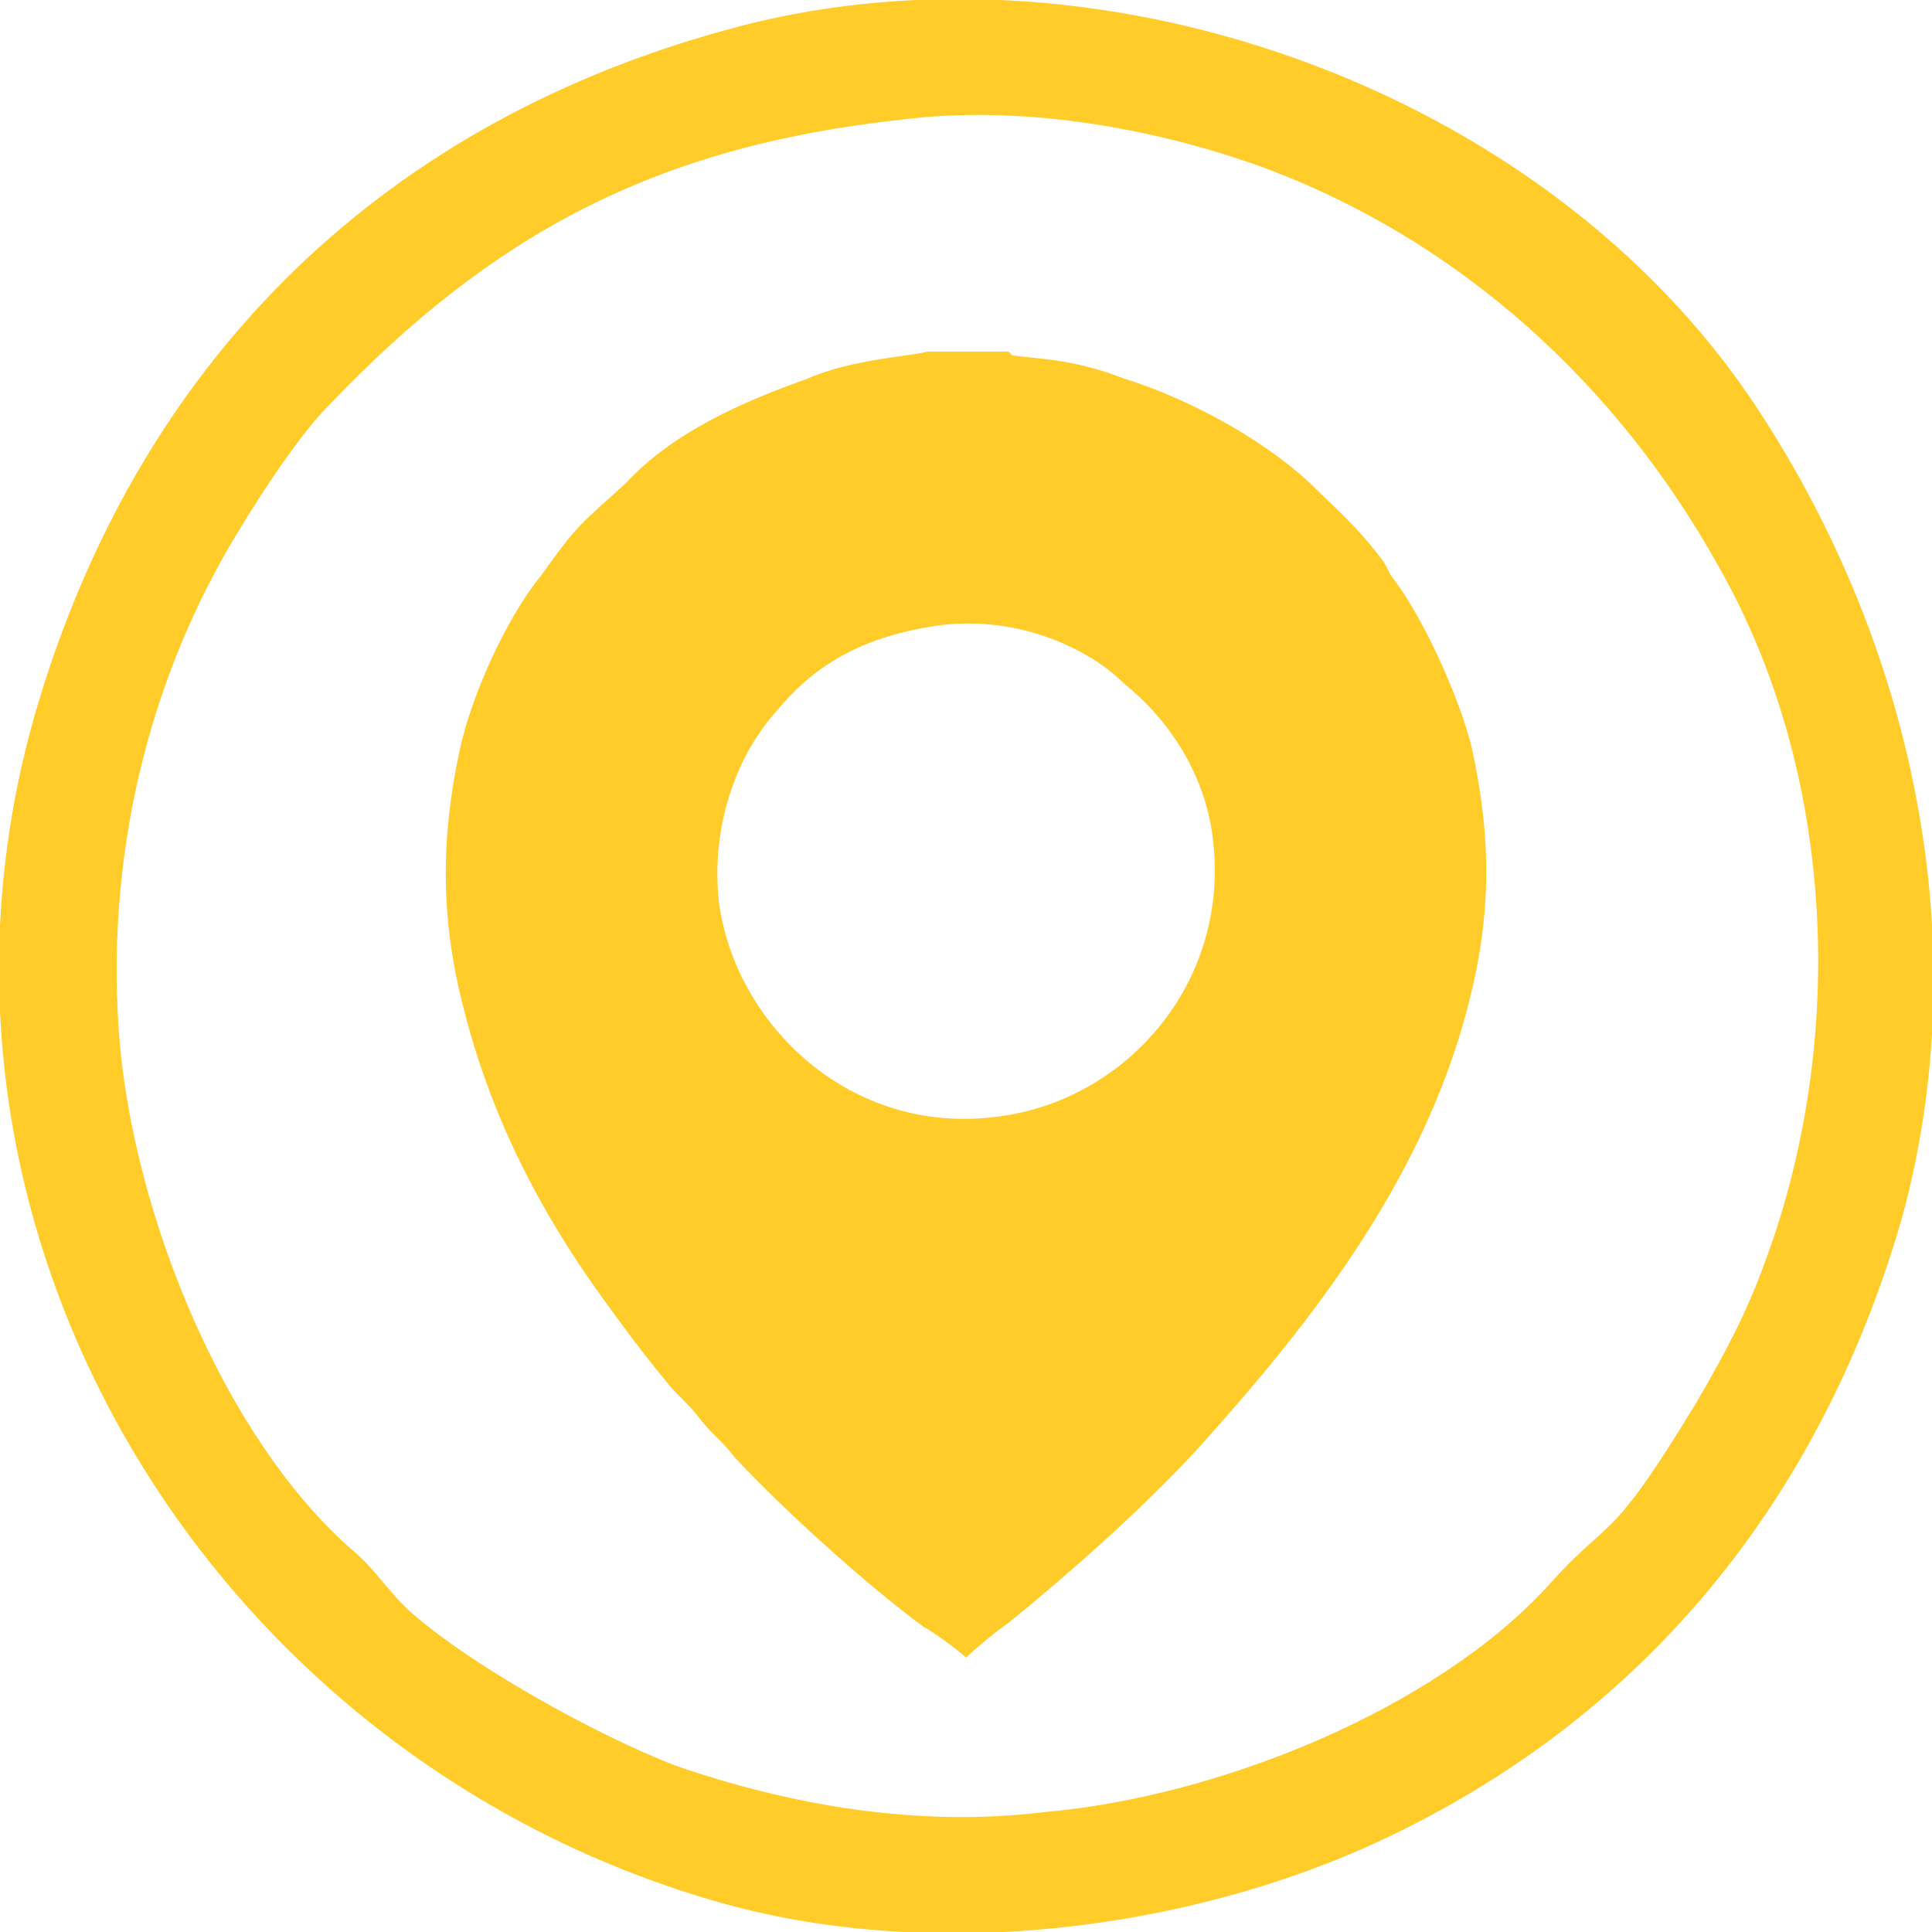 <?xml version="1.0" encoding="UTF-8"?>
<!DOCTYPE svg PUBLIC "-//W3C//DTD SVG 1.1//EN" "http://www.w3.org/Graphics/SVG/1.1/DTD/svg11.dtd">
<!-- Creator: CorelDRAW X7 -->
<svg xmlns="http://www.w3.org/2000/svg" xml:space="preserve" width="500px" height="500px" version="1.1" style="shape-rendering:geometricPrecision; text-rendering:geometricPrecision; image-rendering:optimizeQuality; fill-rule:evenodd; clip-rule:evenodd"
viewBox="0 0 500 500"
 xmlns:xlink="http://www.w3.org/1999/xlink">
 <defs>
  <style type="text/css">
   <![CDATA[
    .fil0 {fill:#FFCC29}
    .fil1 {fill:#FFCC29}
   ]]>
  </style>
 </defs>
 <g id="Capa_x0020_1">
  <path class="fil0" d="M185 492c55,16 122,8 173,-16 68,-32 113,-88 134,-160 20,-72 3,-149 -37,-210 -55,-84 -173,-125 -268,-98 -90,25 -152,87 -178,177 -38,133 45,269 176,307zm48 -461c-64,7 -106,30 -148,74 -7,7 -17,22 -23,32 -24,39 -35,86 -31,133 4,45 27,102 60,131 6,5 8,9 14,15 15,14 49,33 70,41 29,10 62,16 95,12 46,-4 102,-27 131,-59 16,-18 15,-9 38,-47 7,-12 13,-23 18,-37 21,-57 18,-126 -12,-179 -26,-47 -67,-85 -119,-104 -28,-10 -62,-16 -93,-12z"/>
  <path class="fil1" d="M250 429l0 0c2,-2 8,-7 11,-9 16,-13 34,-29 48,-44 28,-31 59,-69 71,-116 6,-23 6,-43 1,-66 -3,-13 -13,-35 -21,-45 -1,-2 -2,-4 -3,-5 -6,-8 -12,-13 -18,-19 -13,-12 -32,-22 -48,-27 -13,-5 -21,-5 -29,-6l-1 -1 -21 0c-3,1 -20,2 -31,7 -17,6 -35,14 -47,27 -12,11 -12,10 -22,24 -9,11 -18,31 -21,45 -5,23 -5,44 1,67 7,28 20,53 36,75 5,7 11,15 16,21 3,4 6,6 9,10 3,4 6,6 9,10 12,13 34,33 49,44 2,1 9,6 11,8zm-8 -267c-20,3 -32,11 -41,22 -10,11 -17,29 -15,49 4,32 34,61 72,56 33,-4 60,-34 56,-71 -2,-19 -13,-33 -23,-41 -10,-10 -29,-18 -49,-15z"/>
 </g>
</svg>
